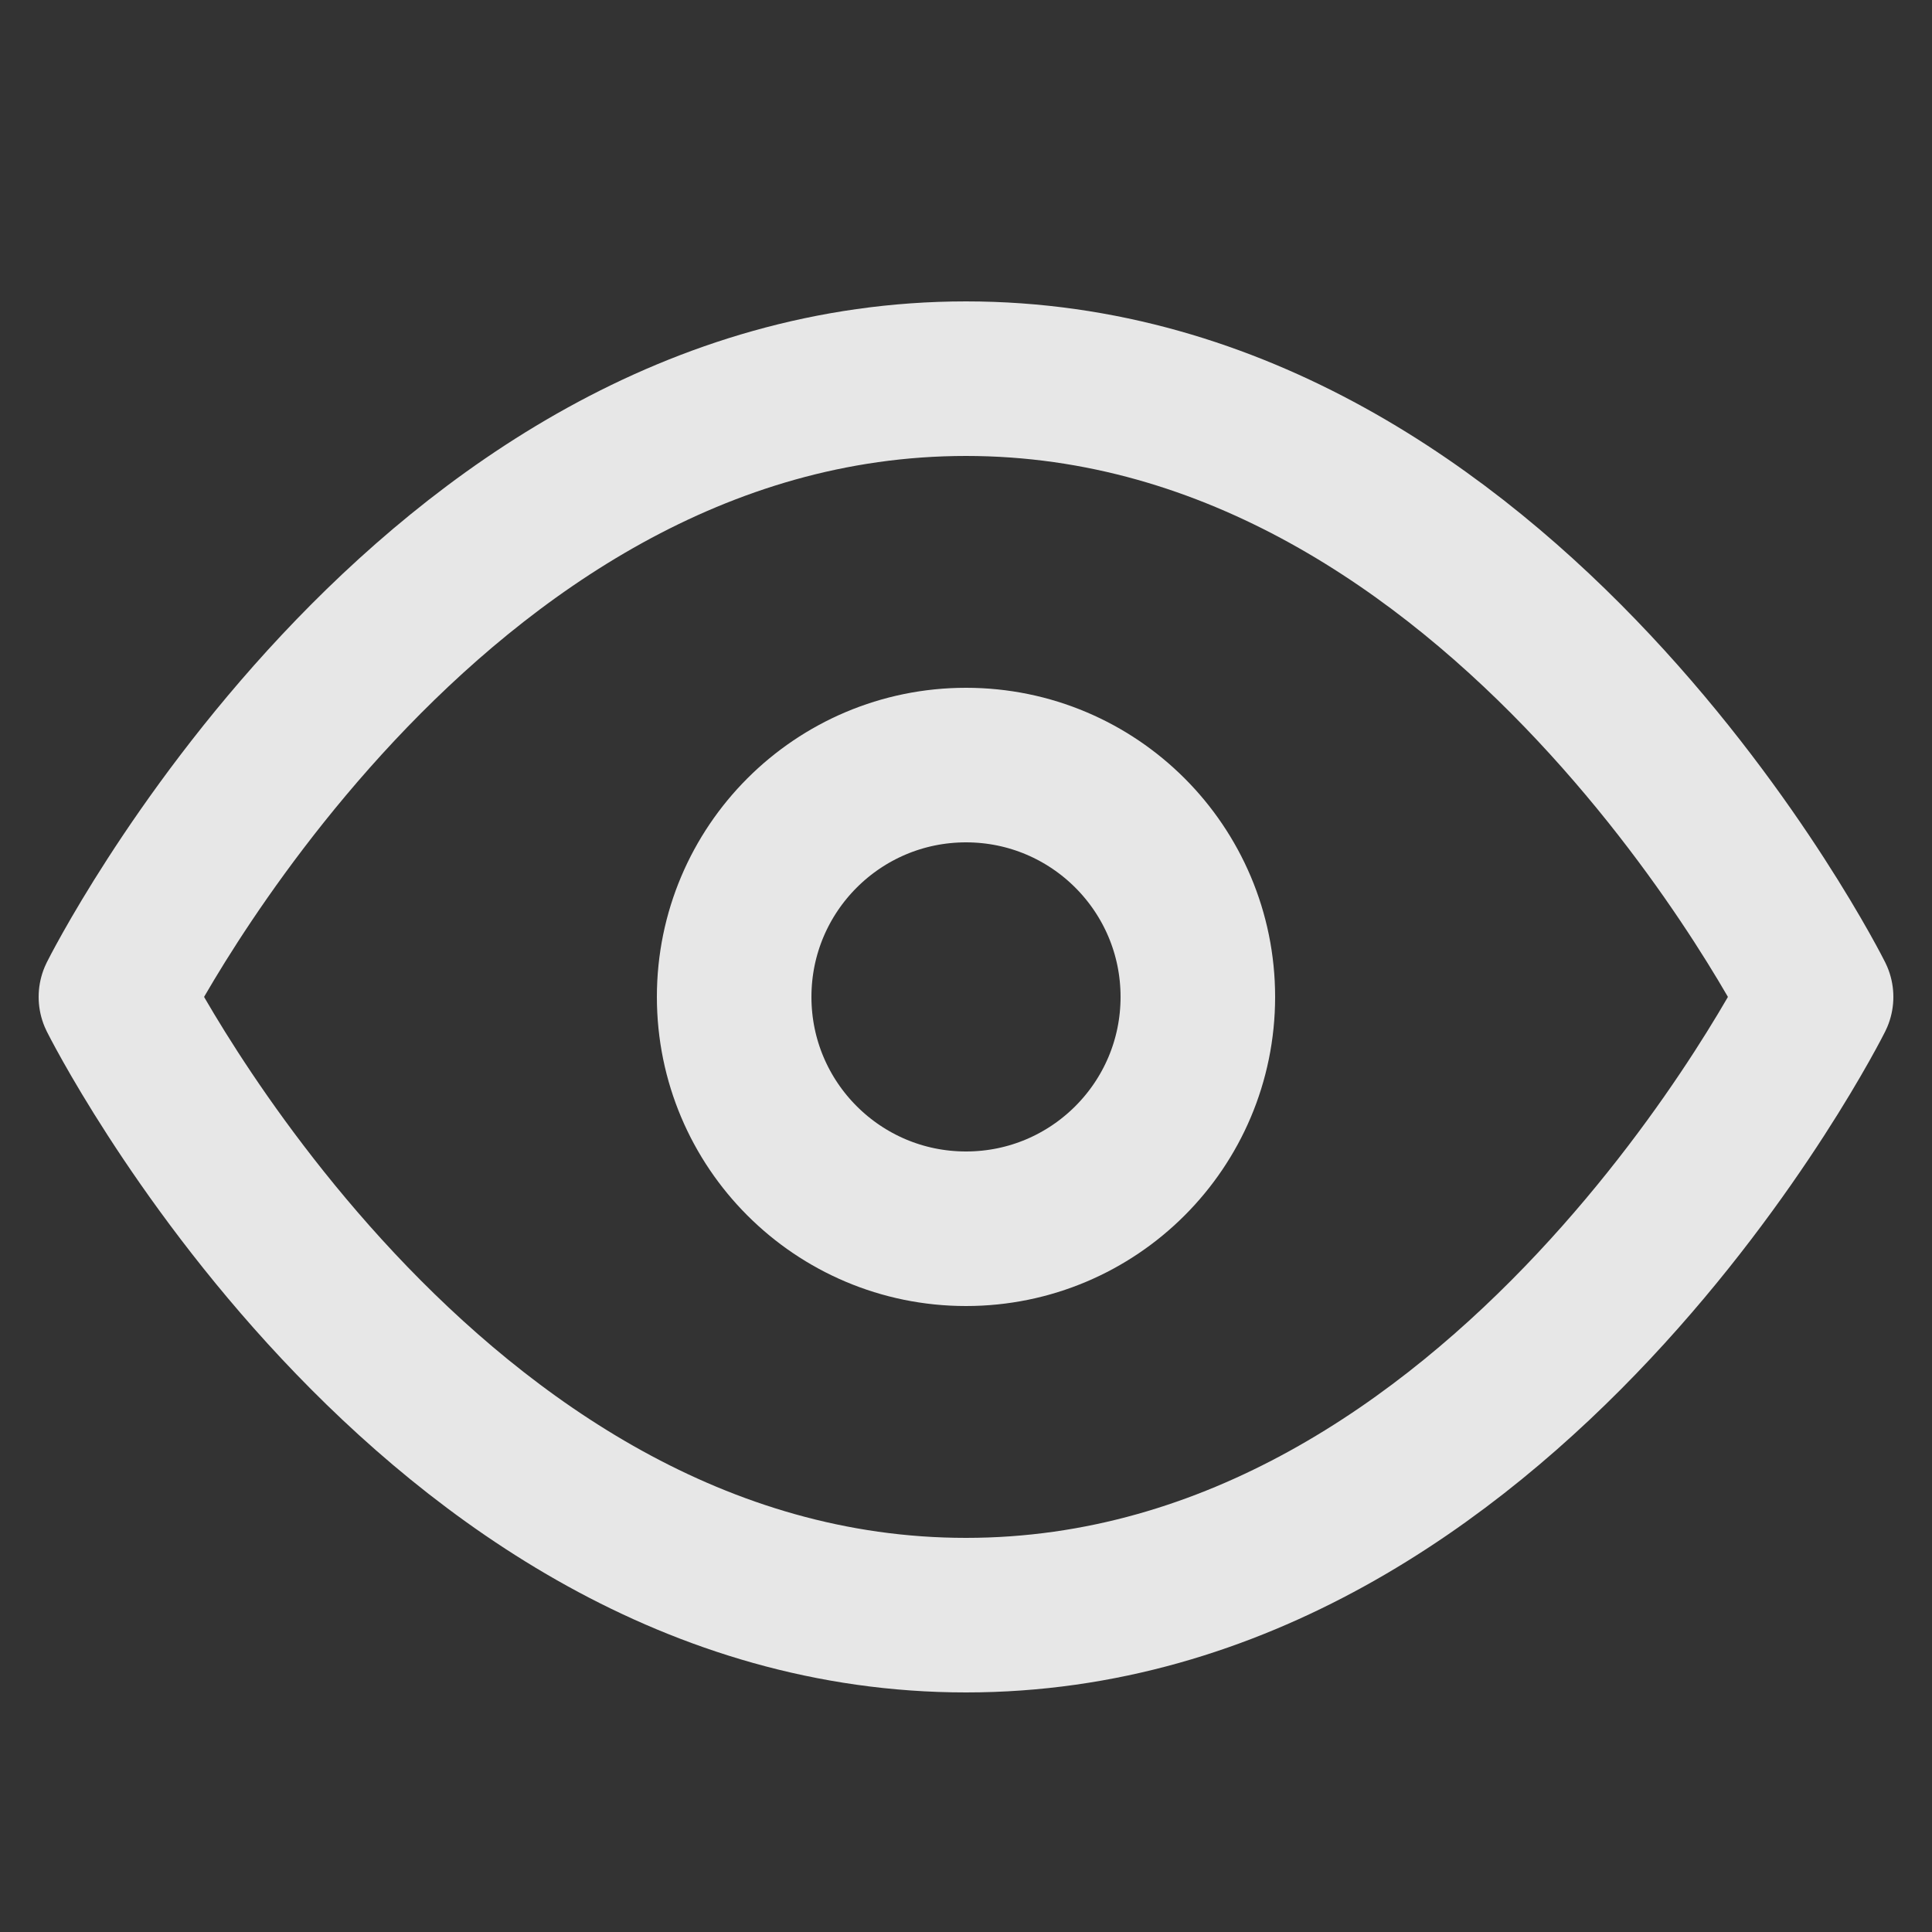 <svg width="25" height="25" stroke="white" viewBox="0 0 25 25" fill="none" xmlns="http://www.w3.org/2000/svg">
<rect x="0" y="0" width="25" height="25" fill="#333333" stroke="none"/>
<g clip-path="url(#clip0_337_85479)">
<path d="M1.5 12.9C1.5 12.9 5.5 4.9 12.5 4.9C19.5 4.9 23.5 12.9 23.5 12.9C23.5 12.9 19.5 20.9 12.5 20.9C5.5 20.9 1.5 12.9 1.5 12.9Z" stroke-opacity="0.88" stroke-width="2" stroke-linecap="round" stroke-linejoin="round"/>
<path d="M12.5 15.9C14.157 15.9 15.5 14.557 15.5 12.9C15.5 11.243 14.157 9.9 12.5 9.9C10.843 9.9 9.5 11.243 9.5 12.9C9.5 14.557 10.843 15.9 12.5 15.9Z" stroke-opacity="0.88" stroke-width="2" stroke-linecap="round" stroke-linejoin="round"/>
</g>
<defs>
<clipPath id="clip0_337_85479">
<rect width="24" height="24" fill="white" transform="translate(0.5 0.9)"/>
</clipPath>
</defs>
</svg>
